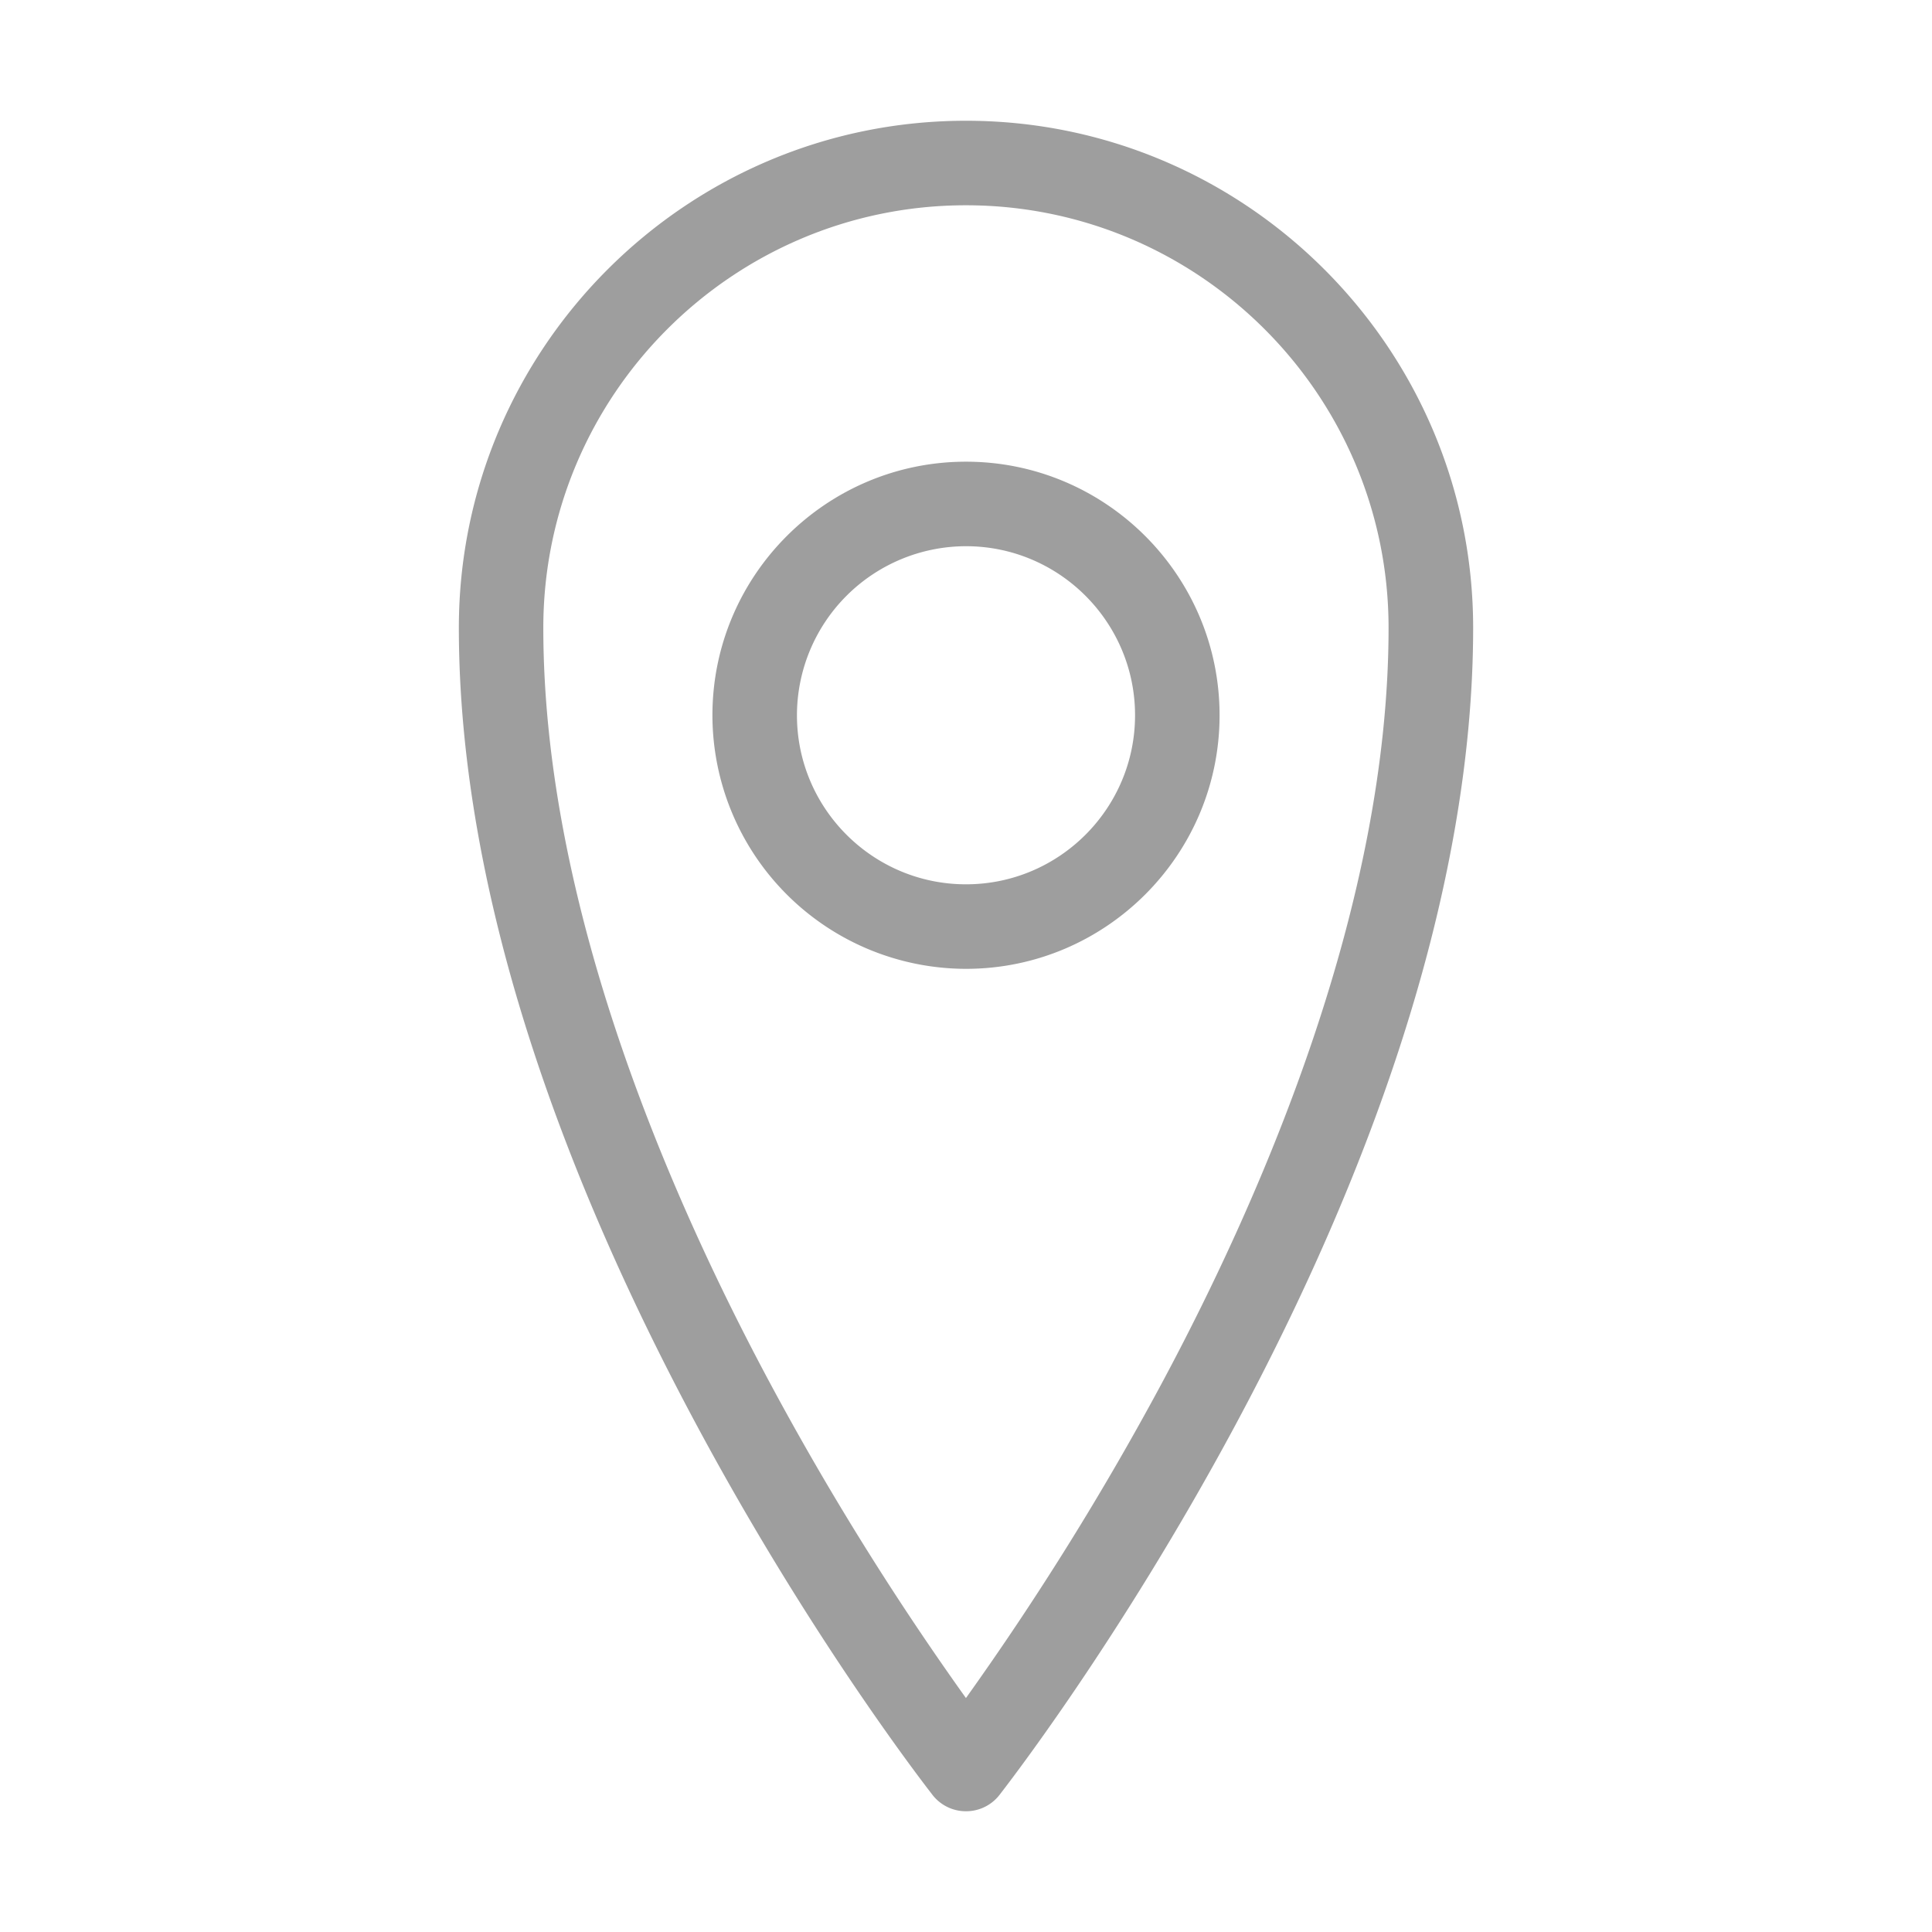 <svg xmlns="http://www.w3.org/2000/svg" width="32" height="32" viewBox="0, 0, 32, 32"><g fill-opacity=".38"><path d="M15.999 30a.7.7 0 0 1-.551-.267c-.079-.103-1.985-2.54-3.915-6.139-1.137-2.119-2.044-4.199-2.695-6.183C8.016 14.909 7.6 12.55 7.6 10.4 7.6 5.769 11.369 2 16 2s8.4 3.769 8.4 8.4c0 2.15-.417 4.508-1.238 7.011-.651 1.984-1.558 4.064-2.695 6.183-1.932 3.599-3.836 6.036-3.915 6.139a.7.7 0 0 1-.551.267zm0-26.6c-3.86 0-7 3.14-7 7 0 4.556 2.048 9.33 3.767 12.531a48.093 48.093 0 0 0 3.233 5.194 48.198 48.198 0 0 0 3.245-5.216c1.712-3.196 3.755-7.962 3.755-12.509 0-3.86-3.141-7-7-7z"/><path d="M16 16.047a4.205 4.205 0 0 1-4.2-4.2c0-2.316 1.884-4.2 4.2-4.2 2.316 0 4.2 1.884 4.2 4.2 0 2.315-1.884 4.2-4.2 4.2zm0-7a2.803 2.803 0 0 0-2.8 2.8c0 1.544 1.256 2.8 2.8 2.8 1.544 0 2.8-1.256 2.8-2.8 0-1.544-1.256-2.8-2.8-2.8z"/></g></svg>